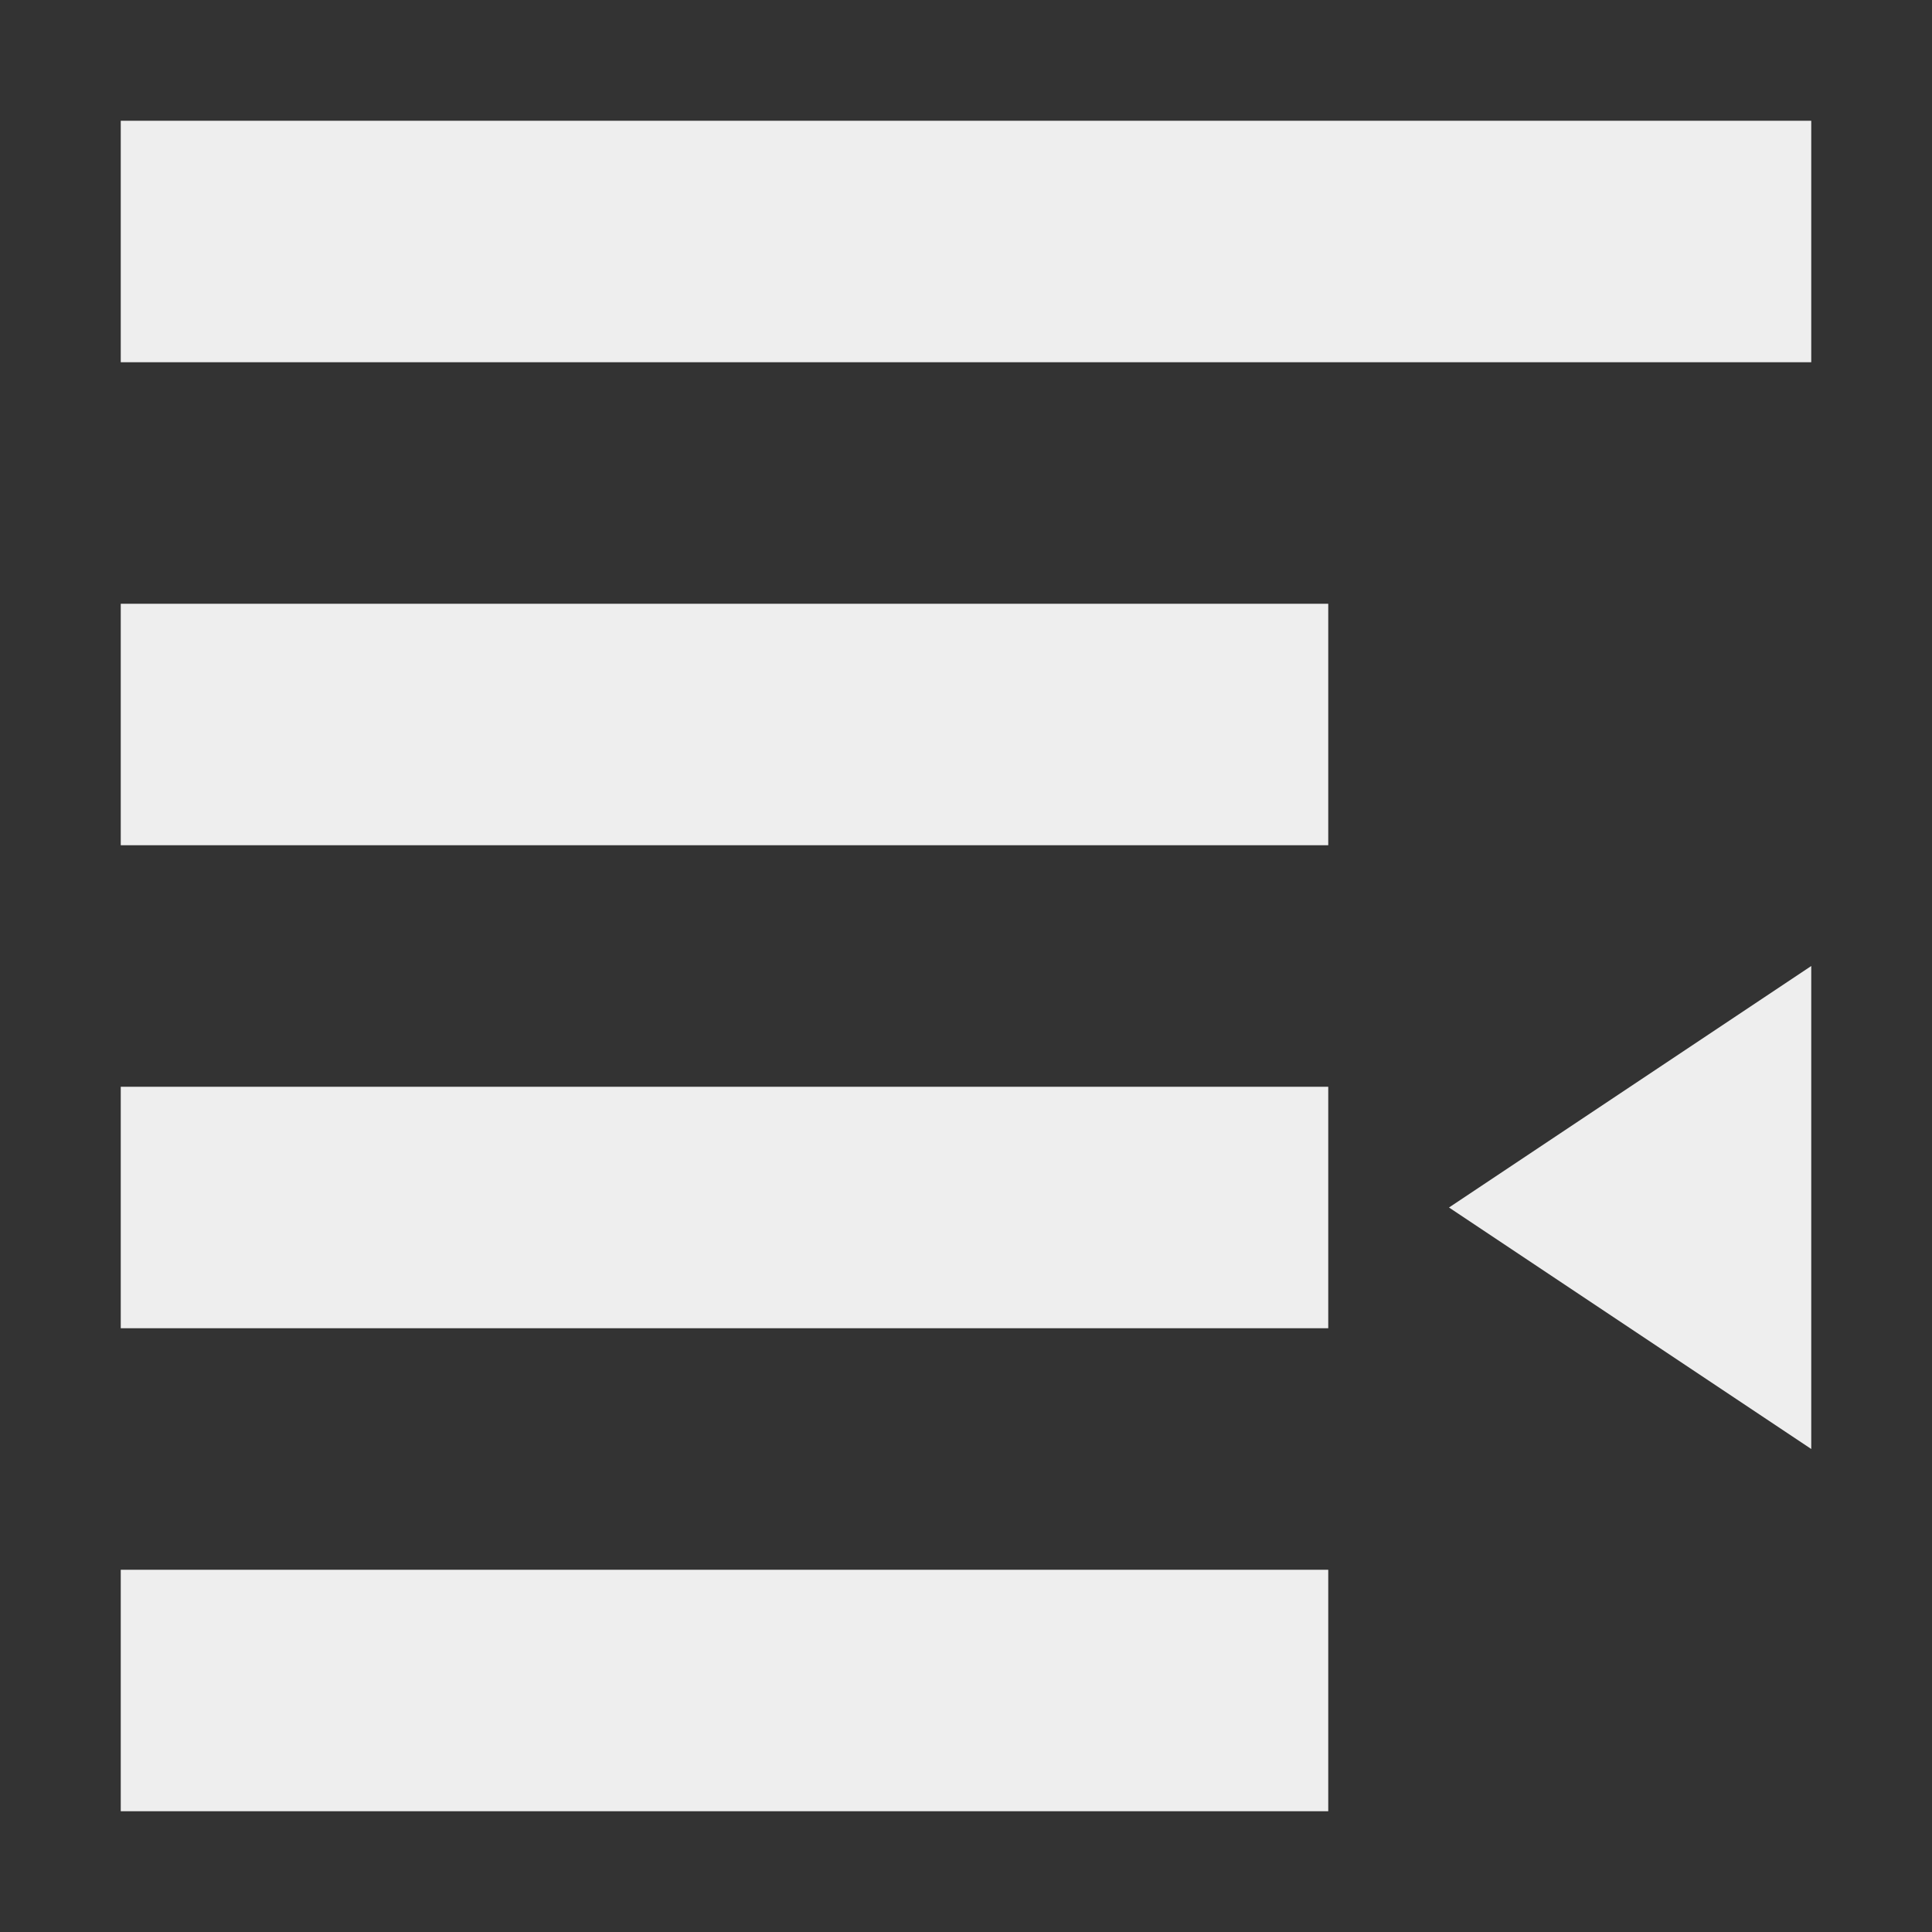 <?xml version="1.0" encoding="UTF-8"?>
<svg xmlns="http://www.w3.org/2000/svg" xmlns:xlink="http://www.w3.org/1999/xlink" width="16px" height="16px" viewBox="0 0 16 16" version="1.1">
<rect x="0" y="0" width="16" height="16" fill="#333333" stroke="none"/>
<g id="surface1">
<defs>
  <style id="current-color-scheme" type="text/css">
   .ColorScheme-Text { color:#eeeeee; } .ColorScheme-Highlight { color:#424242; }
  </style>
 </defs>
<path style="fill:currentColor" class="ColorScheme-Text" d="M 15 1 L 15 3 L 1 3 L 1 1 Z M 11 5 L 11 7 L 1 7 L 1 5 Z M 15 8 L 15 12 L 12 10 Z M 11 9 L 11 11 L 1 11 L 1 9 Z M 11 13 L 11 15 L 1 15 L 1 13 Z M 11 13 "/>
</g>
</svg>
